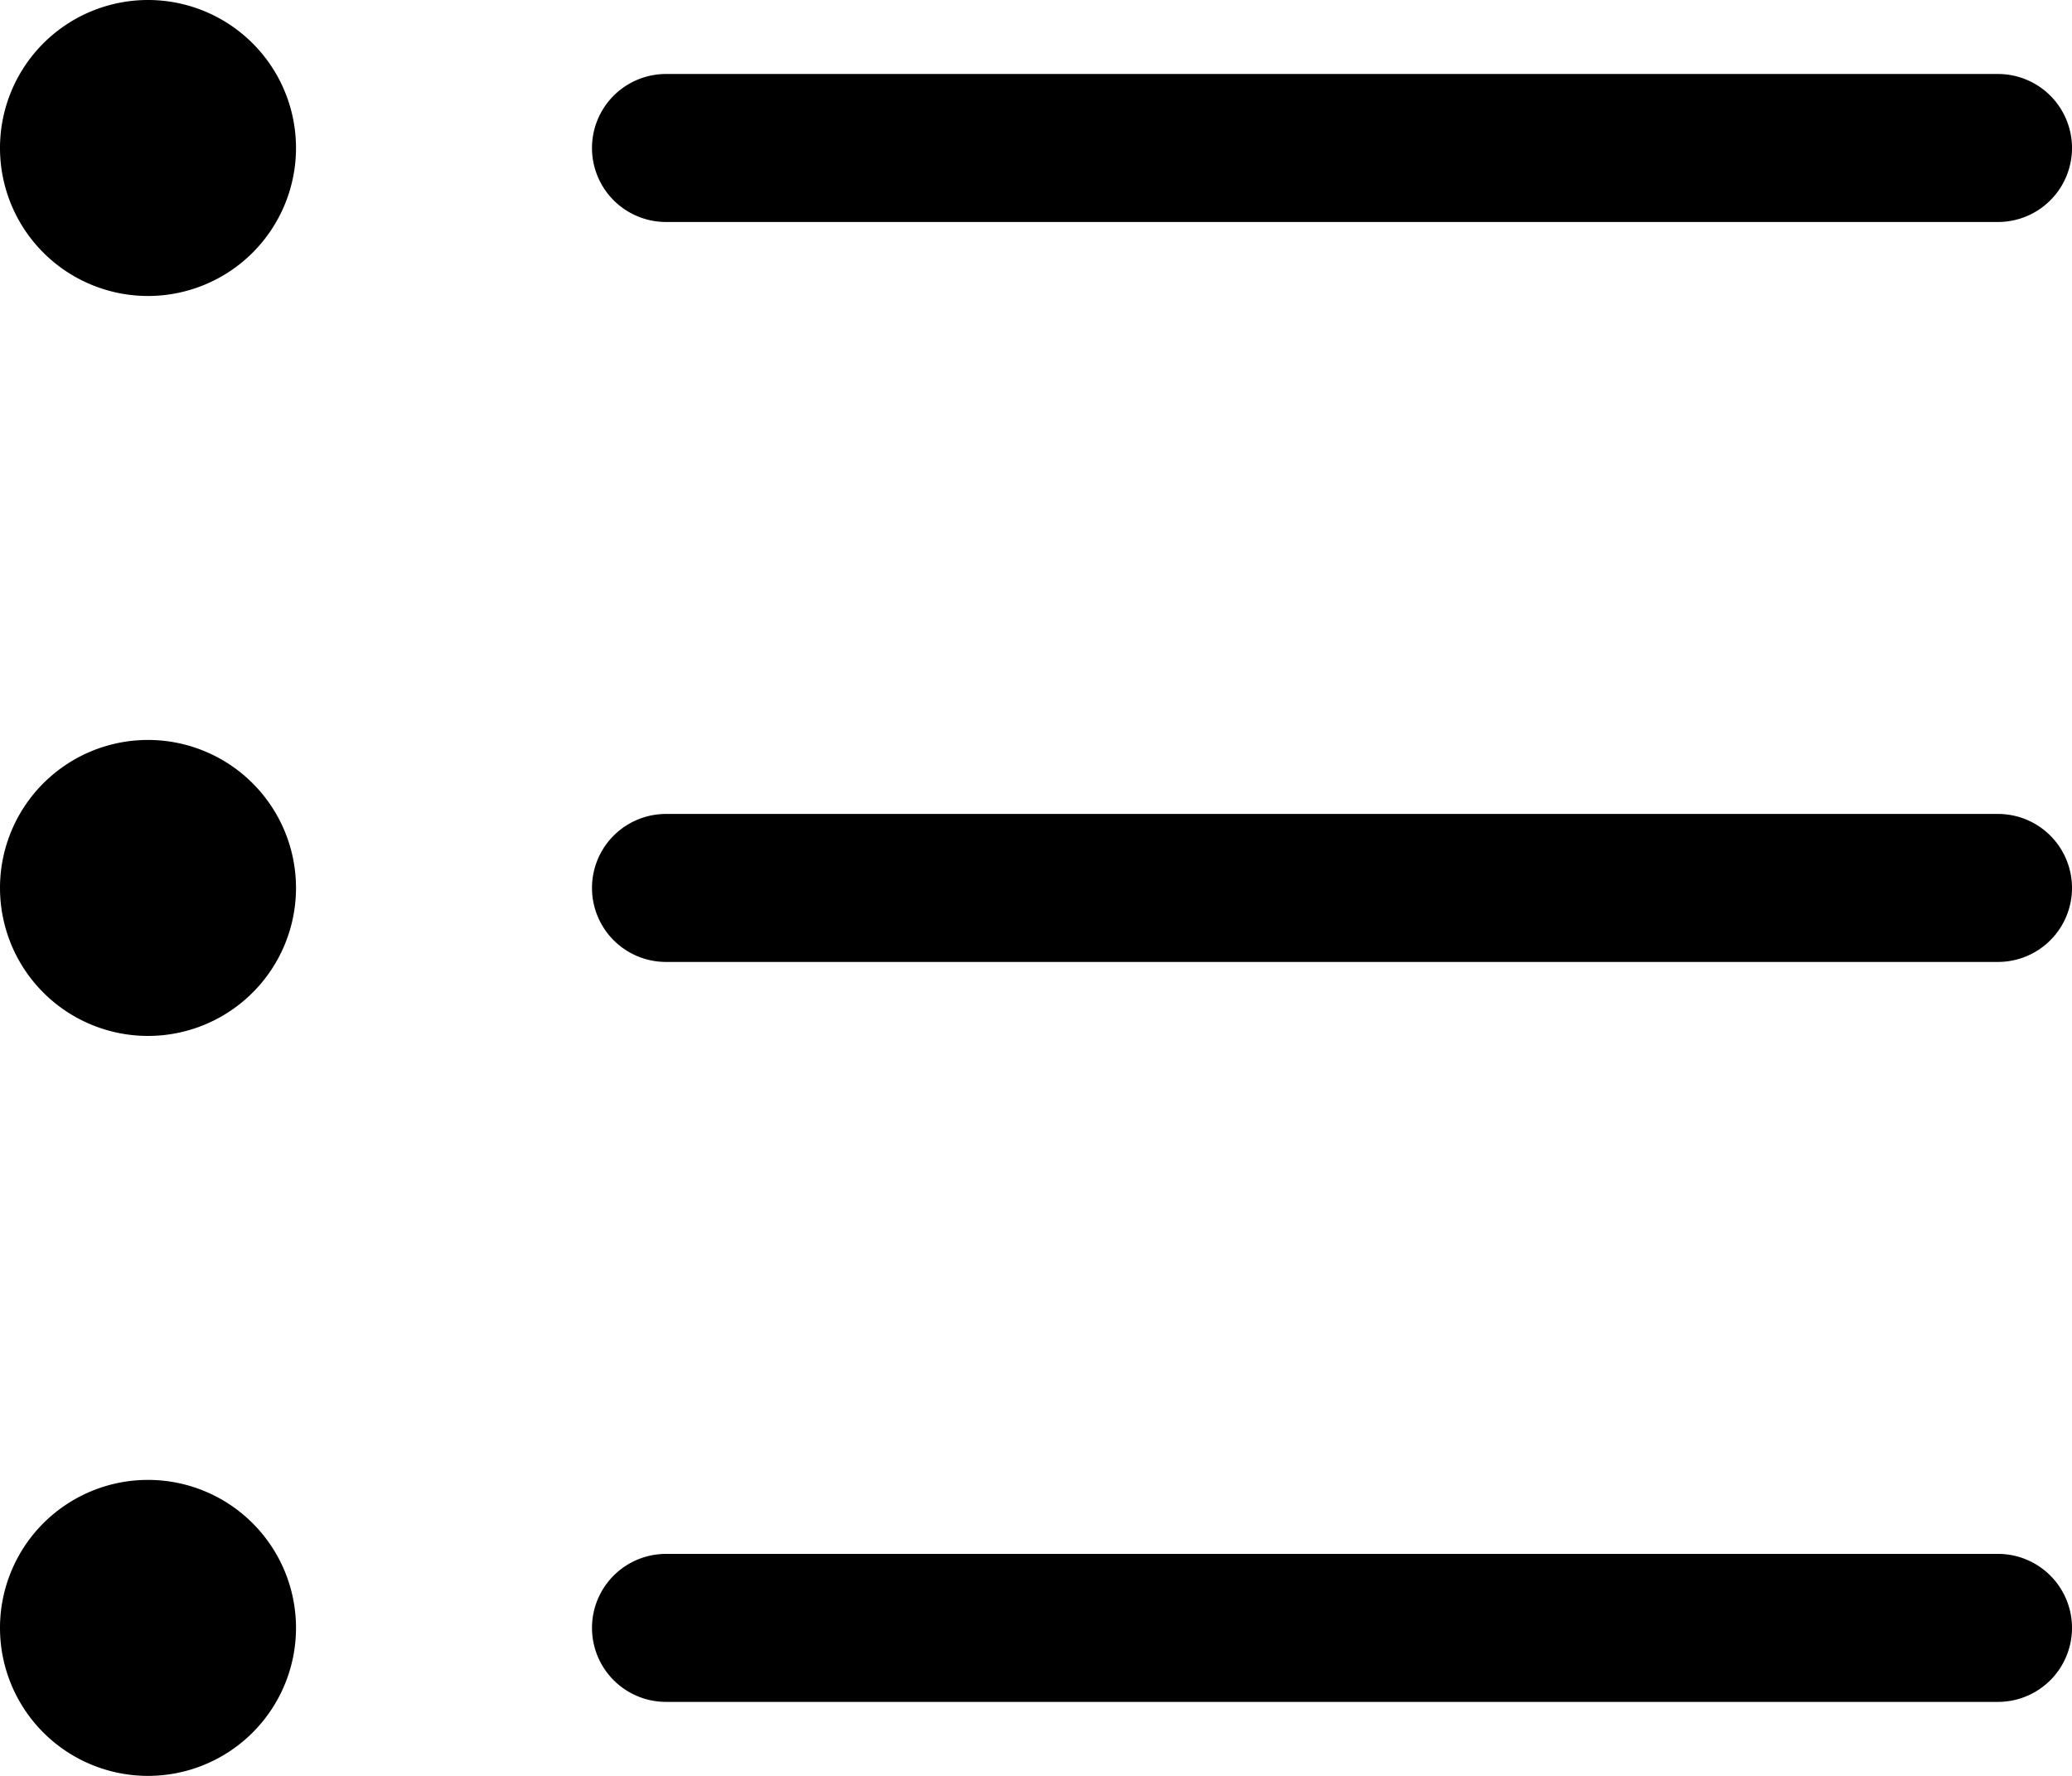 <svg width="28" height="24" viewBox="0 0 28 24" fill="none" xmlns="http://www.w3.org/2000/svg"><path fill-rule="evenodd" clip-rule="evenodd" d="M2 0a2 2 0 1 0 0 4 2 2 0 0 0 0-4zm7 1a1 1 0 1 0 0 2h18a1 1 0 1 0 0-2H9zm0 10a1 1 0 1 0 0 2h18a1 1 0 1 0 0-2H9zM8 22a1 1 0 0 1 1-1h18a1 1 0 1 1 0 2H9a1 1 0 0 1-1-1zM0 12a2 2 0 1 1 4 0 2 2 0 0 1-4 0zm2 8a2 2 0 1 0 0 4 2 2 0 0 0 0-4z" fill="currentColor"/></svg>